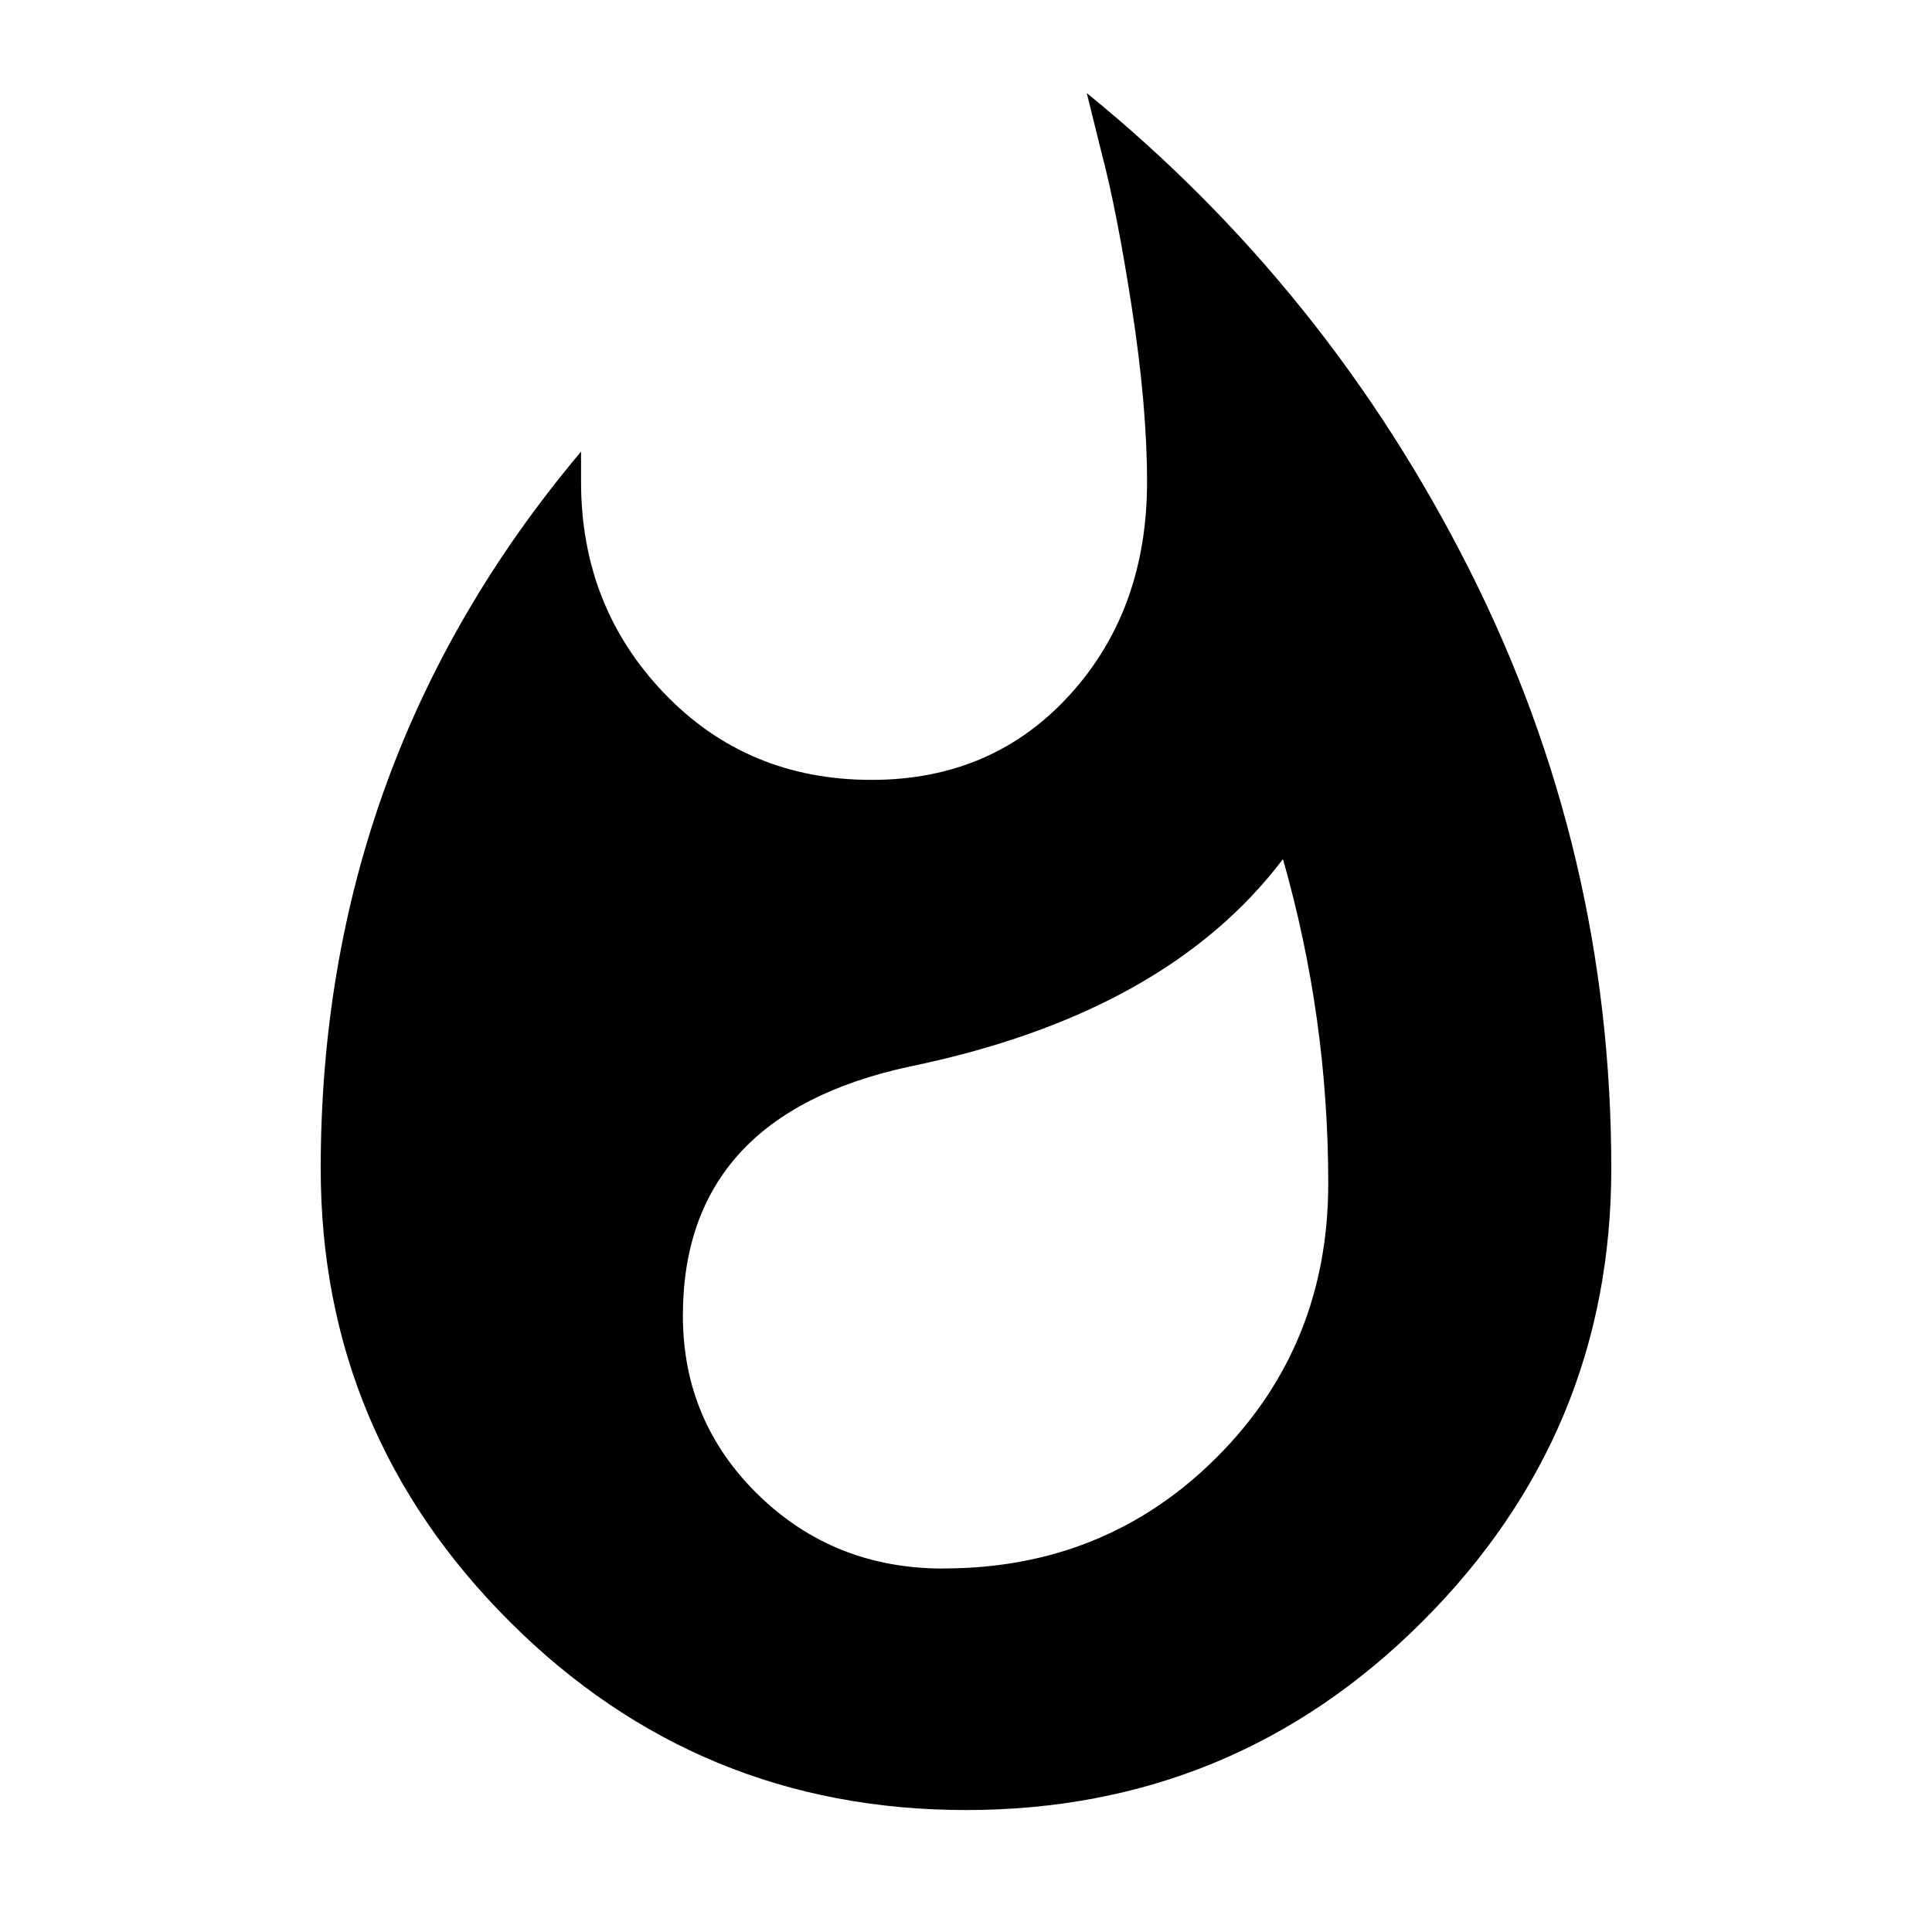 <?xml version="1.0" encoding="utf-8"?>
<!-- Generated by IcoMoon.io -->
<!DOCTYPE svg PUBLIC "-//W3C//DTD SVG 1.1//EN" "http://www.w3.org/Graphics/SVG/1.1/DTD/svg11.dtd">
<svg version="1.1" xmlns="http://www.w3.org/2000/svg" xmlns:xlink="http://www.w3.org/1999/xlink" width="24" height="24" viewBox="0 0 24 24">
<path d="M11.719 19.484q2.016 0 3.398-1.383t1.383-3.398q0-2.063-0.563-4.031-1.453 1.922-4.641 2.578-2.813 0.609-2.813 3.094 0 1.313 0.938 2.227t2.297 0.914zM13.5 1.156q3 2.438 4.758 5.93t1.758 7.43q0 3.281-2.344 5.625t-5.672 2.344-5.672-2.344-2.344-5.625q0-5.063 3.234-8.906v0.375q0 1.547 1.031 2.625t2.578 1.078q1.5 0 2.461-1.055t0.961-2.648q0-0.938-0.188-2.156t-0.375-1.922z"></path>
</svg>
